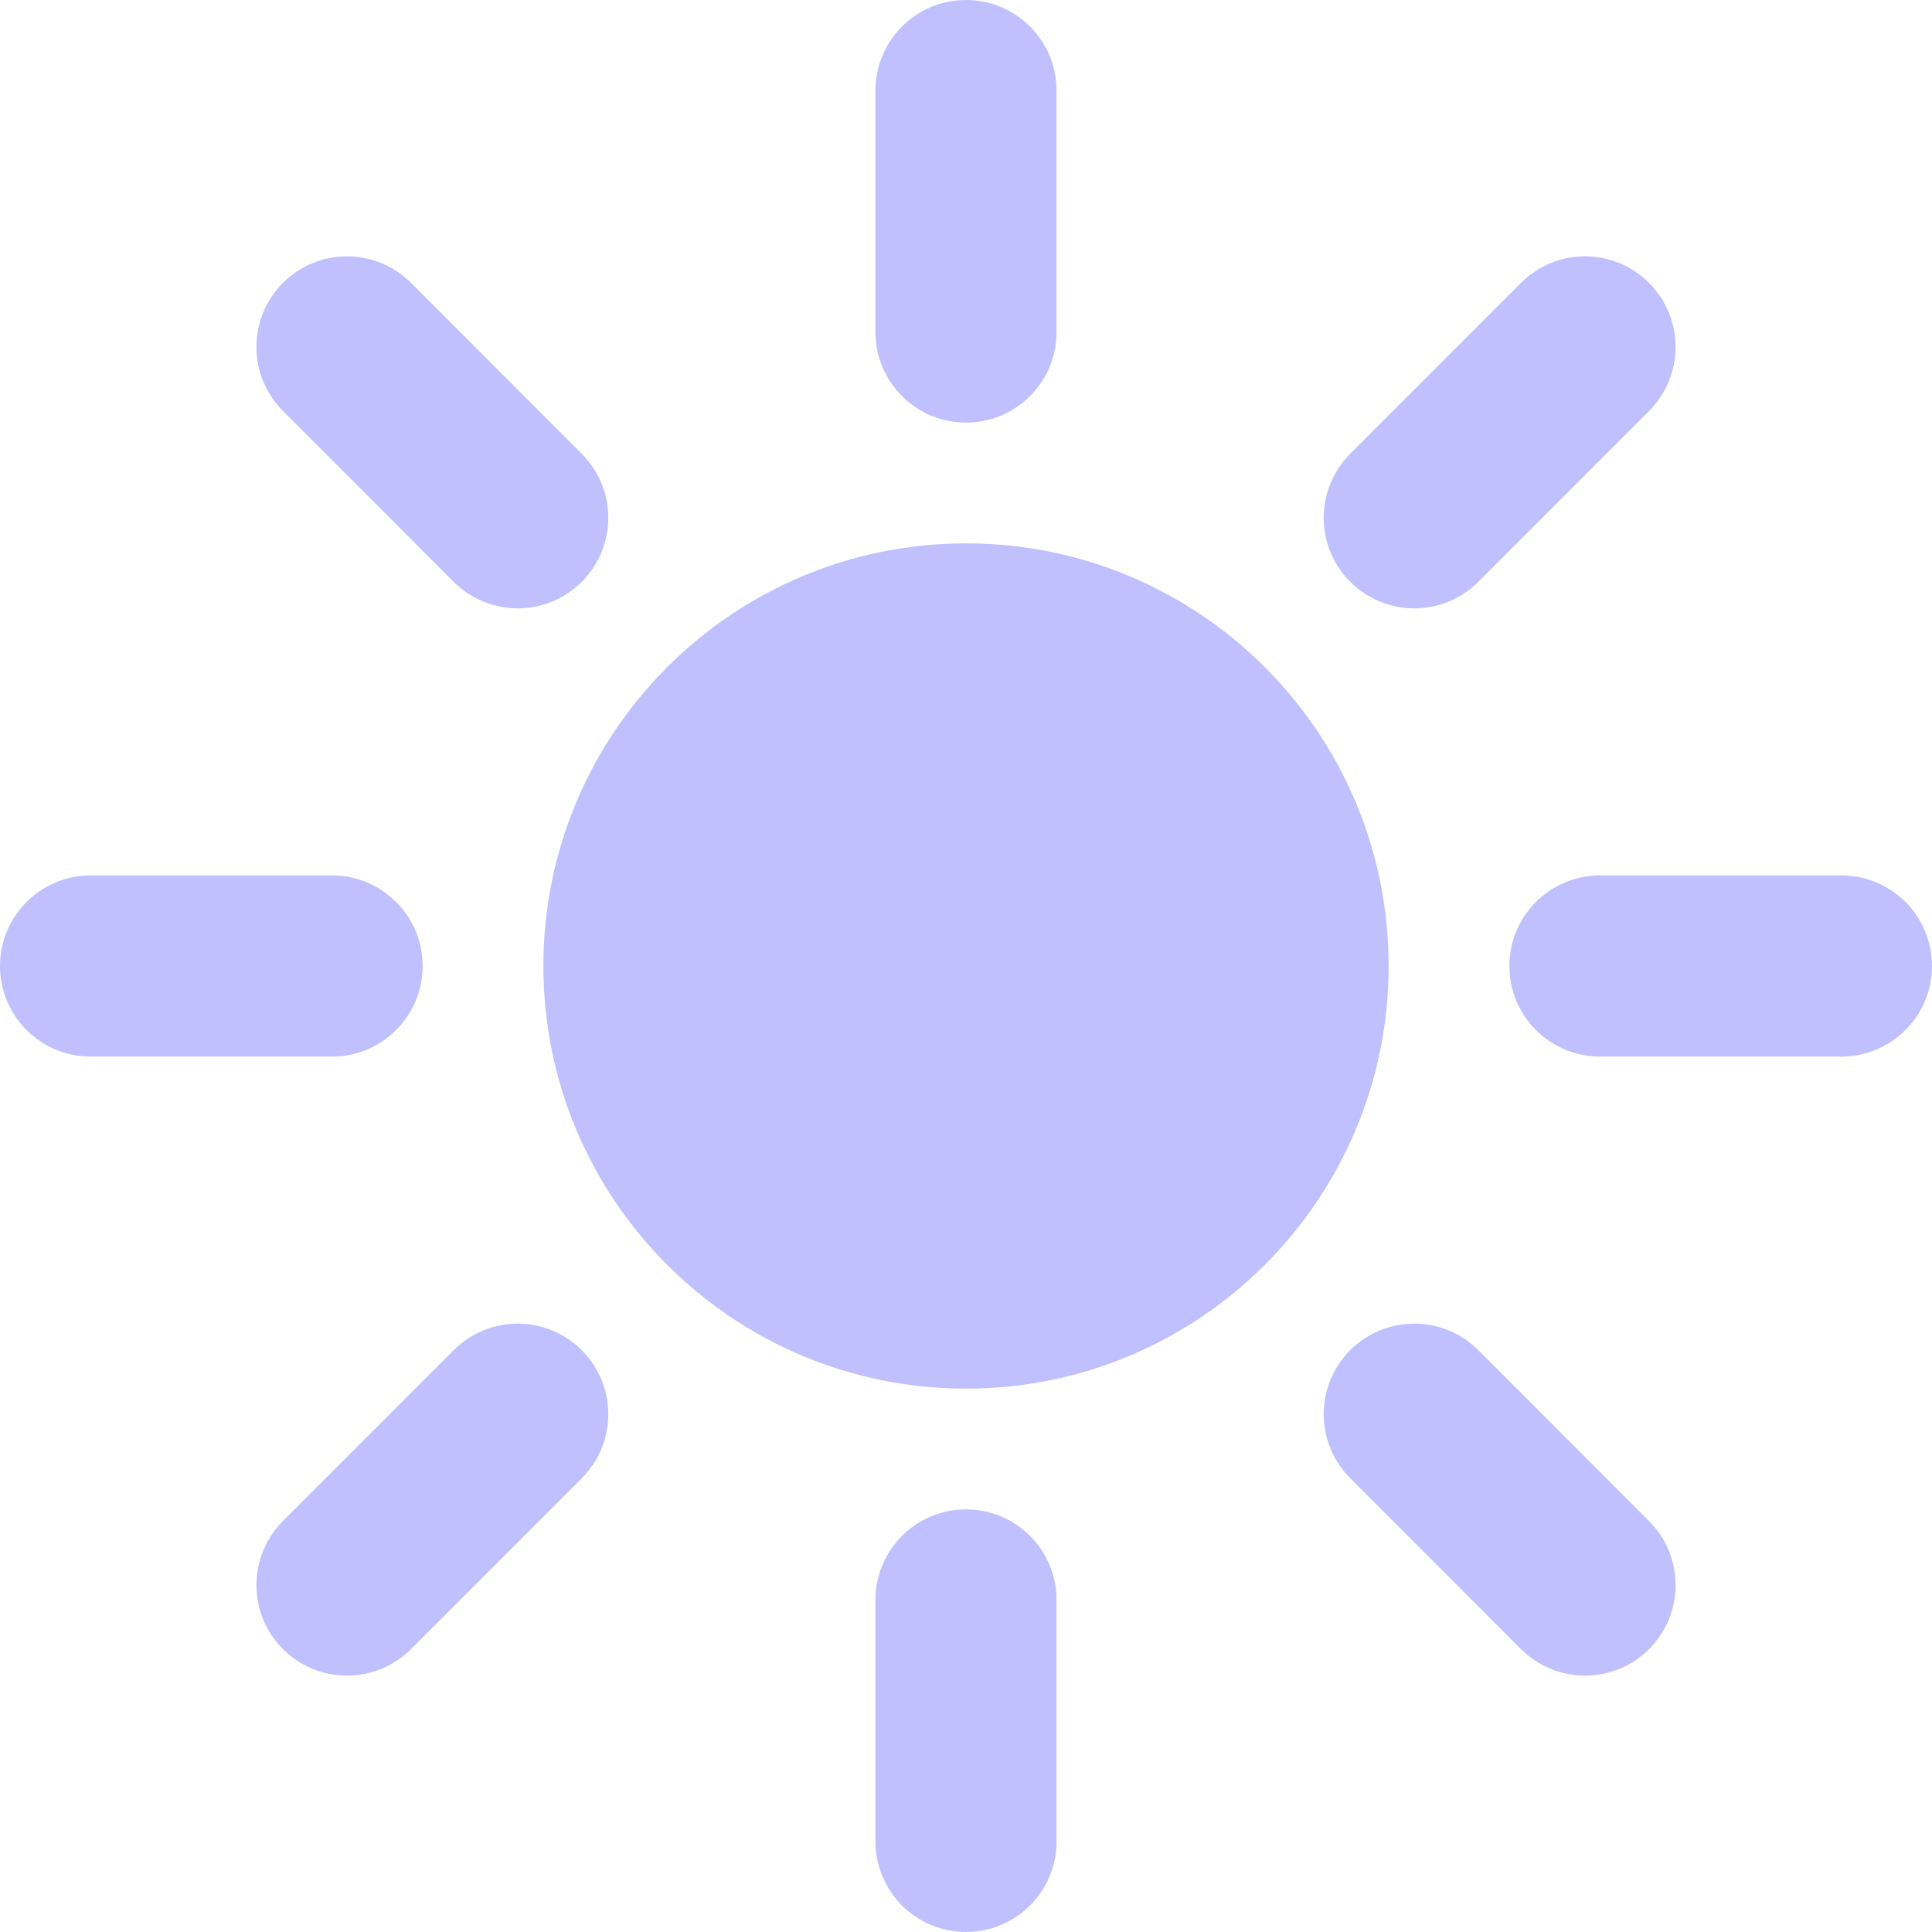 <svg xmlns="http://www.w3.org/2000/svg" viewBox="0 0 512 512"><!-- Font Awesome Pro 6.0.0-alpha2 by @fontawesome - https://fontawesome.com License - https://fontawesome.com/license (Commercial License) --><path fill="#c0c0ff" d="M120.234 154.188C124.906 158.875 131.062 161.219 137.203 161.219S149.484 158.875 154.172 154.188C163.547 144.812 163.547 129.625 154.172 120.25L108.922 74.969C99.578 65.594 84.359 65.594 74.984 74.969S65.609 99.531 74.984 108.906L120.234 154.188ZM256 112C269.25 112 280 101.25 280 88V24C280 10.75 269.25 0 256 0S232 10.75 232 24V88C232 101.25 242.75 112 256 112ZM112 256C112 242.75 101.25 232 88 232H24C10.75 232 0 242.75 0 256S10.75 280 24 280H88C101.25 280 112 269.25 112 256ZM374.797 161.219C380.937 161.219 387.094 158.875 391.766 154.187L437.016 108.906C446.391 99.531 446.391 84.344 437.016 74.969S412.422 65.594 403.078 74.969L357.828 120.25C348.453 129.625 348.453 144.812 357.828 154.187C362.516 158.875 368.656 161.219 374.797 161.219ZM256 400C242.75 400 232 410.75 232 424V488C232 501.25 242.75 512 256 512S280 501.25 280 488V424C280 410.75 269.25 400 256 400ZM120.234 357.812L74.984 403.094C65.609 412.469 65.609 427.656 74.984 437.031C79.672 441.719 85.812 444.063 91.953 444.063S104.25 441.719 108.922 437.031L154.172 391.75C163.547 382.375 163.547 367.188 154.172 357.812S129.578 348.438 120.234 357.812ZM488 232H424C410.75 232 400 242.75 400 256S410.75 280 424 280H488C501.25 280 512 269.25 512 256S501.25 232 488 232ZM391.766 357.812C382.422 348.437 367.203 348.437 357.828 357.812S348.453 382.375 357.828 391.75L403.078 437.031C407.75 441.719 413.906 444.063 420.047 444.063S432.328 441.719 437.016 437.031C446.391 427.656 446.391 412.469 437.016 403.094L391.766 357.812ZM256 144C194.145 144 144 194.143 144 256C144 317.855 194.145 368 256 368S368 317.855 368 256C368 194.143 317.855 144 256 144Z"/></svg>